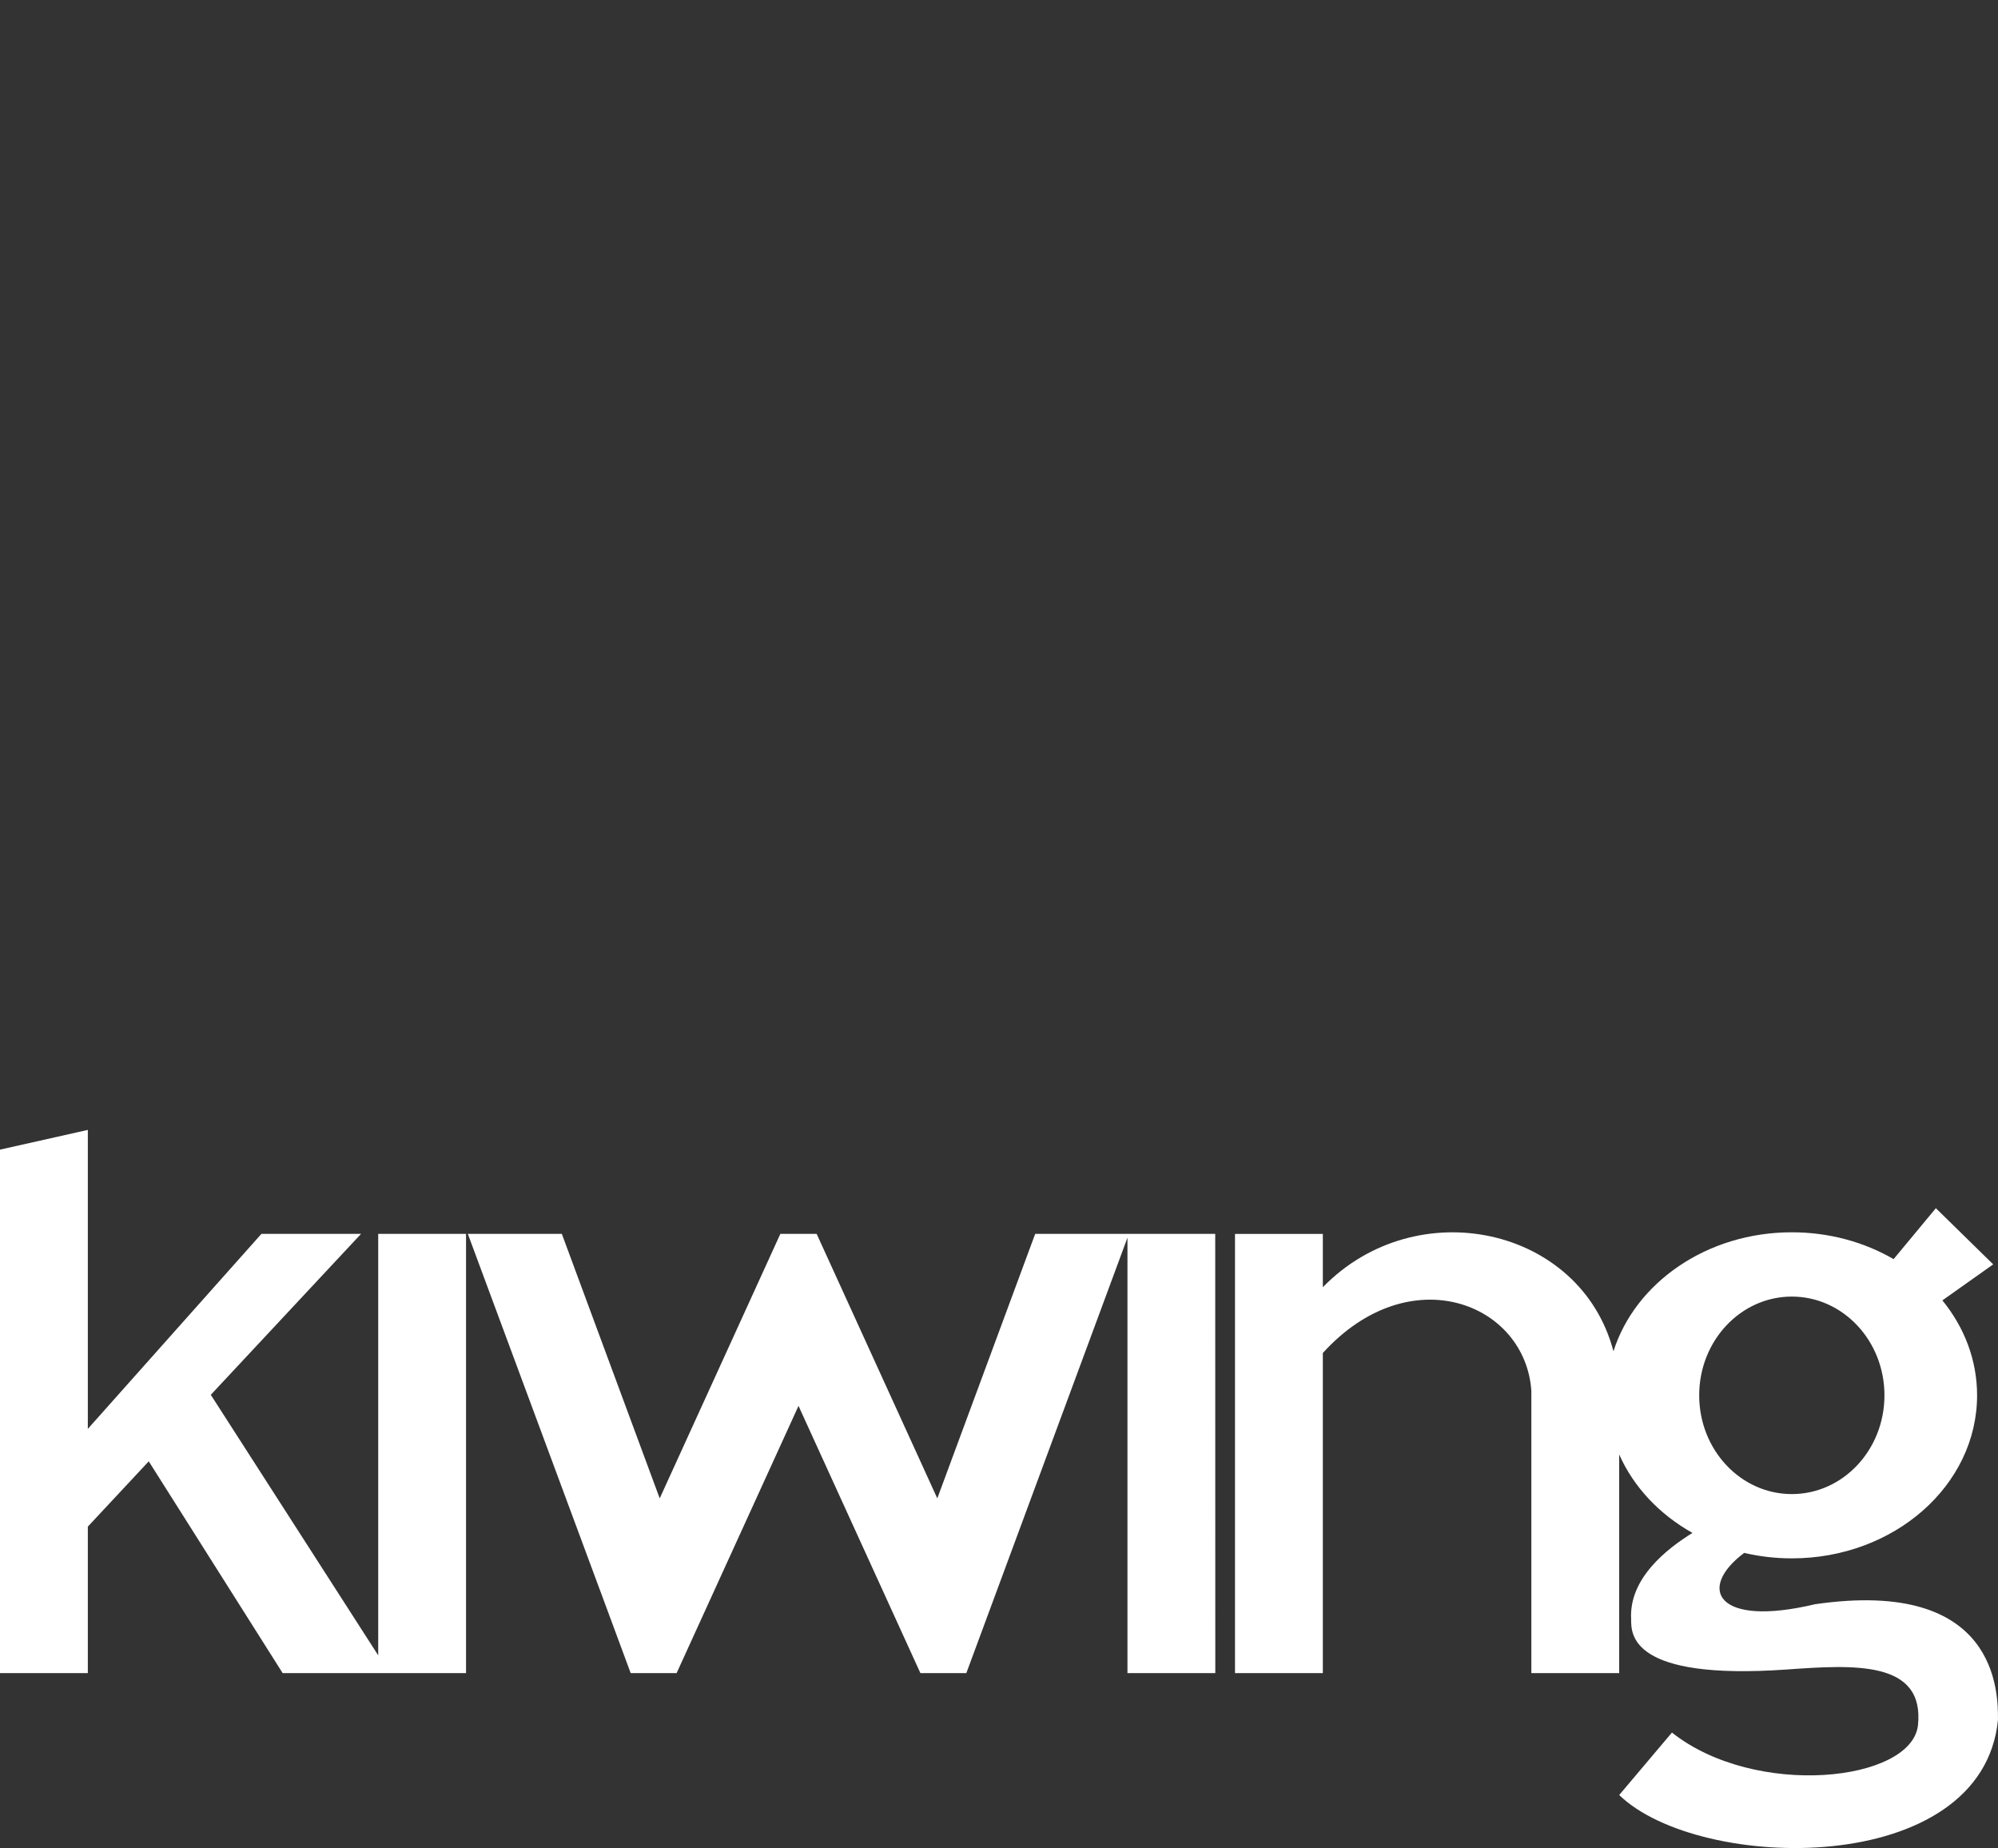 <?xml version="1.0" encoding="UTF-8" standalone="no"?>
<svg
   xmlns:dc="http://purl.org/dc/elements/1.1/"
   xmlns:cc="http://creativecommons.org/ns#"
   xmlns:rdf="http://www.w3.org/1999/02/22-rdf-syntax-ns#"
   xmlns:svg="http://www.w3.org/2000/svg"
   xmlns="http://www.w3.org/2000/svg"
   viewBox="0 0 636.838 588.963"
   height="588.963"
   width="636.838"
   xml:space="preserve"
   version="1.1"
   id="svg4750"><rect x="0" y="0" width="636.838" height="588.963" fill="#333333" stroke="none"/><defs
     id="defs4754" /><g
     transform="matrix(1.25,0,0,-1.25,0,588.962)"
     id="g4758"><g
       transform="scale(0.1,0.1)"
       id="g4760"><path
         id="path4762"
         style="fill:#ffffff;fill-opacity:1;fill-rule:nonzero;stroke:none"
         d="m 964.398,491.281 -426.886,664.249 383.093,410.29 -254.05,0 -442.59,-497.12 0,762.22 L 0,1780.65 0,446.031 l 223.965,0 0,373.461 155.336,166.477 341.422,-539.938 243.675,0 29.079,0 194.873,0 0,1119.789 -223.952,0 0,-1074.539" /><path
         id="path4764"
         style="fill:#ffffff;fill-opacity:1;fill-rule:nonzero;stroke:none"
         d="m 2869.71,1565.82 -230.1,0 -249.6,-674.289 -230.74,505.789 -76.87,168.5 -92.59,0 -76.87,-168.5 -230.75,-505.789 -249.58,674.289 -230.12,0 -9.56,0 357.36,-963.429 57.88,-156.36 117.13,0 67.24,147.418 243.57,533.881 243.55,-533.881 67.25,-147.418 117.12,0 57.89,156.36 352.98,953.689 0,-1110.049 223.97,0 -0.18,1119.789 -228.98,0" /><path
         id="path4766"
         style="fill:#ffffff;fill-opacity:1;fill-rule:nonzero;stroke:none"
         d="m 4568.99,1405.98 c 130.41,0 236.19,-112.69 236.19,-251.74 0,-139.04 -105.78,-251.791 -236.19,-251.791 -130.45,0 -236.21,112.751 -236.21,251.791 0,139.05 105.76,251.74 236.21,251.74 z m 58.63,-784.441 c -250.08,-59.68 -301.62,39.883 -180.13,130.949 38.78,-9.058 79.49,-13.937 121.5,-13.937 260.88,0 472.39,186.09 472.39,415.689 0,90.33 -32.87,173.88 -88.48,242.06 l 129.6,91.81 -146.26,143.2 -107.71,-129.81 c -74.5,43.2 -163.65,68.4 -259.54,68.4 -216.68,0 -399.13,-128.36 -454.83,-303.35 -83.38,317.57 -502.01,408.39 -741.05,163.35 l 0,135.92 -223.97,0 0,-1119.789 223.97,0 0,816.129 c 222.24,244.64 517.14,126.48 531.71,-97.03 l 0,-719.099 223.97,0 0,557.359 c 36.7,-82.851 102.68,-152.781 186.83,-199.929 -64.35,-39.961 -162.44,-115.43 -156.37,-220.332 0,-36.57 -3.44,-155.981 396.1,-127.981 170.66,12.133 353.47,24.391 335.19,-143.199 -18.28,-143.207 -414.41,-185.879 -627.25,-17.527 l -134.5,-159.211 c 204.14,-198.051 926.28,-213.289 965.89,191.961 0,67.047 1.52,362.617 -467.06,294.367" />
</g></g></svg>